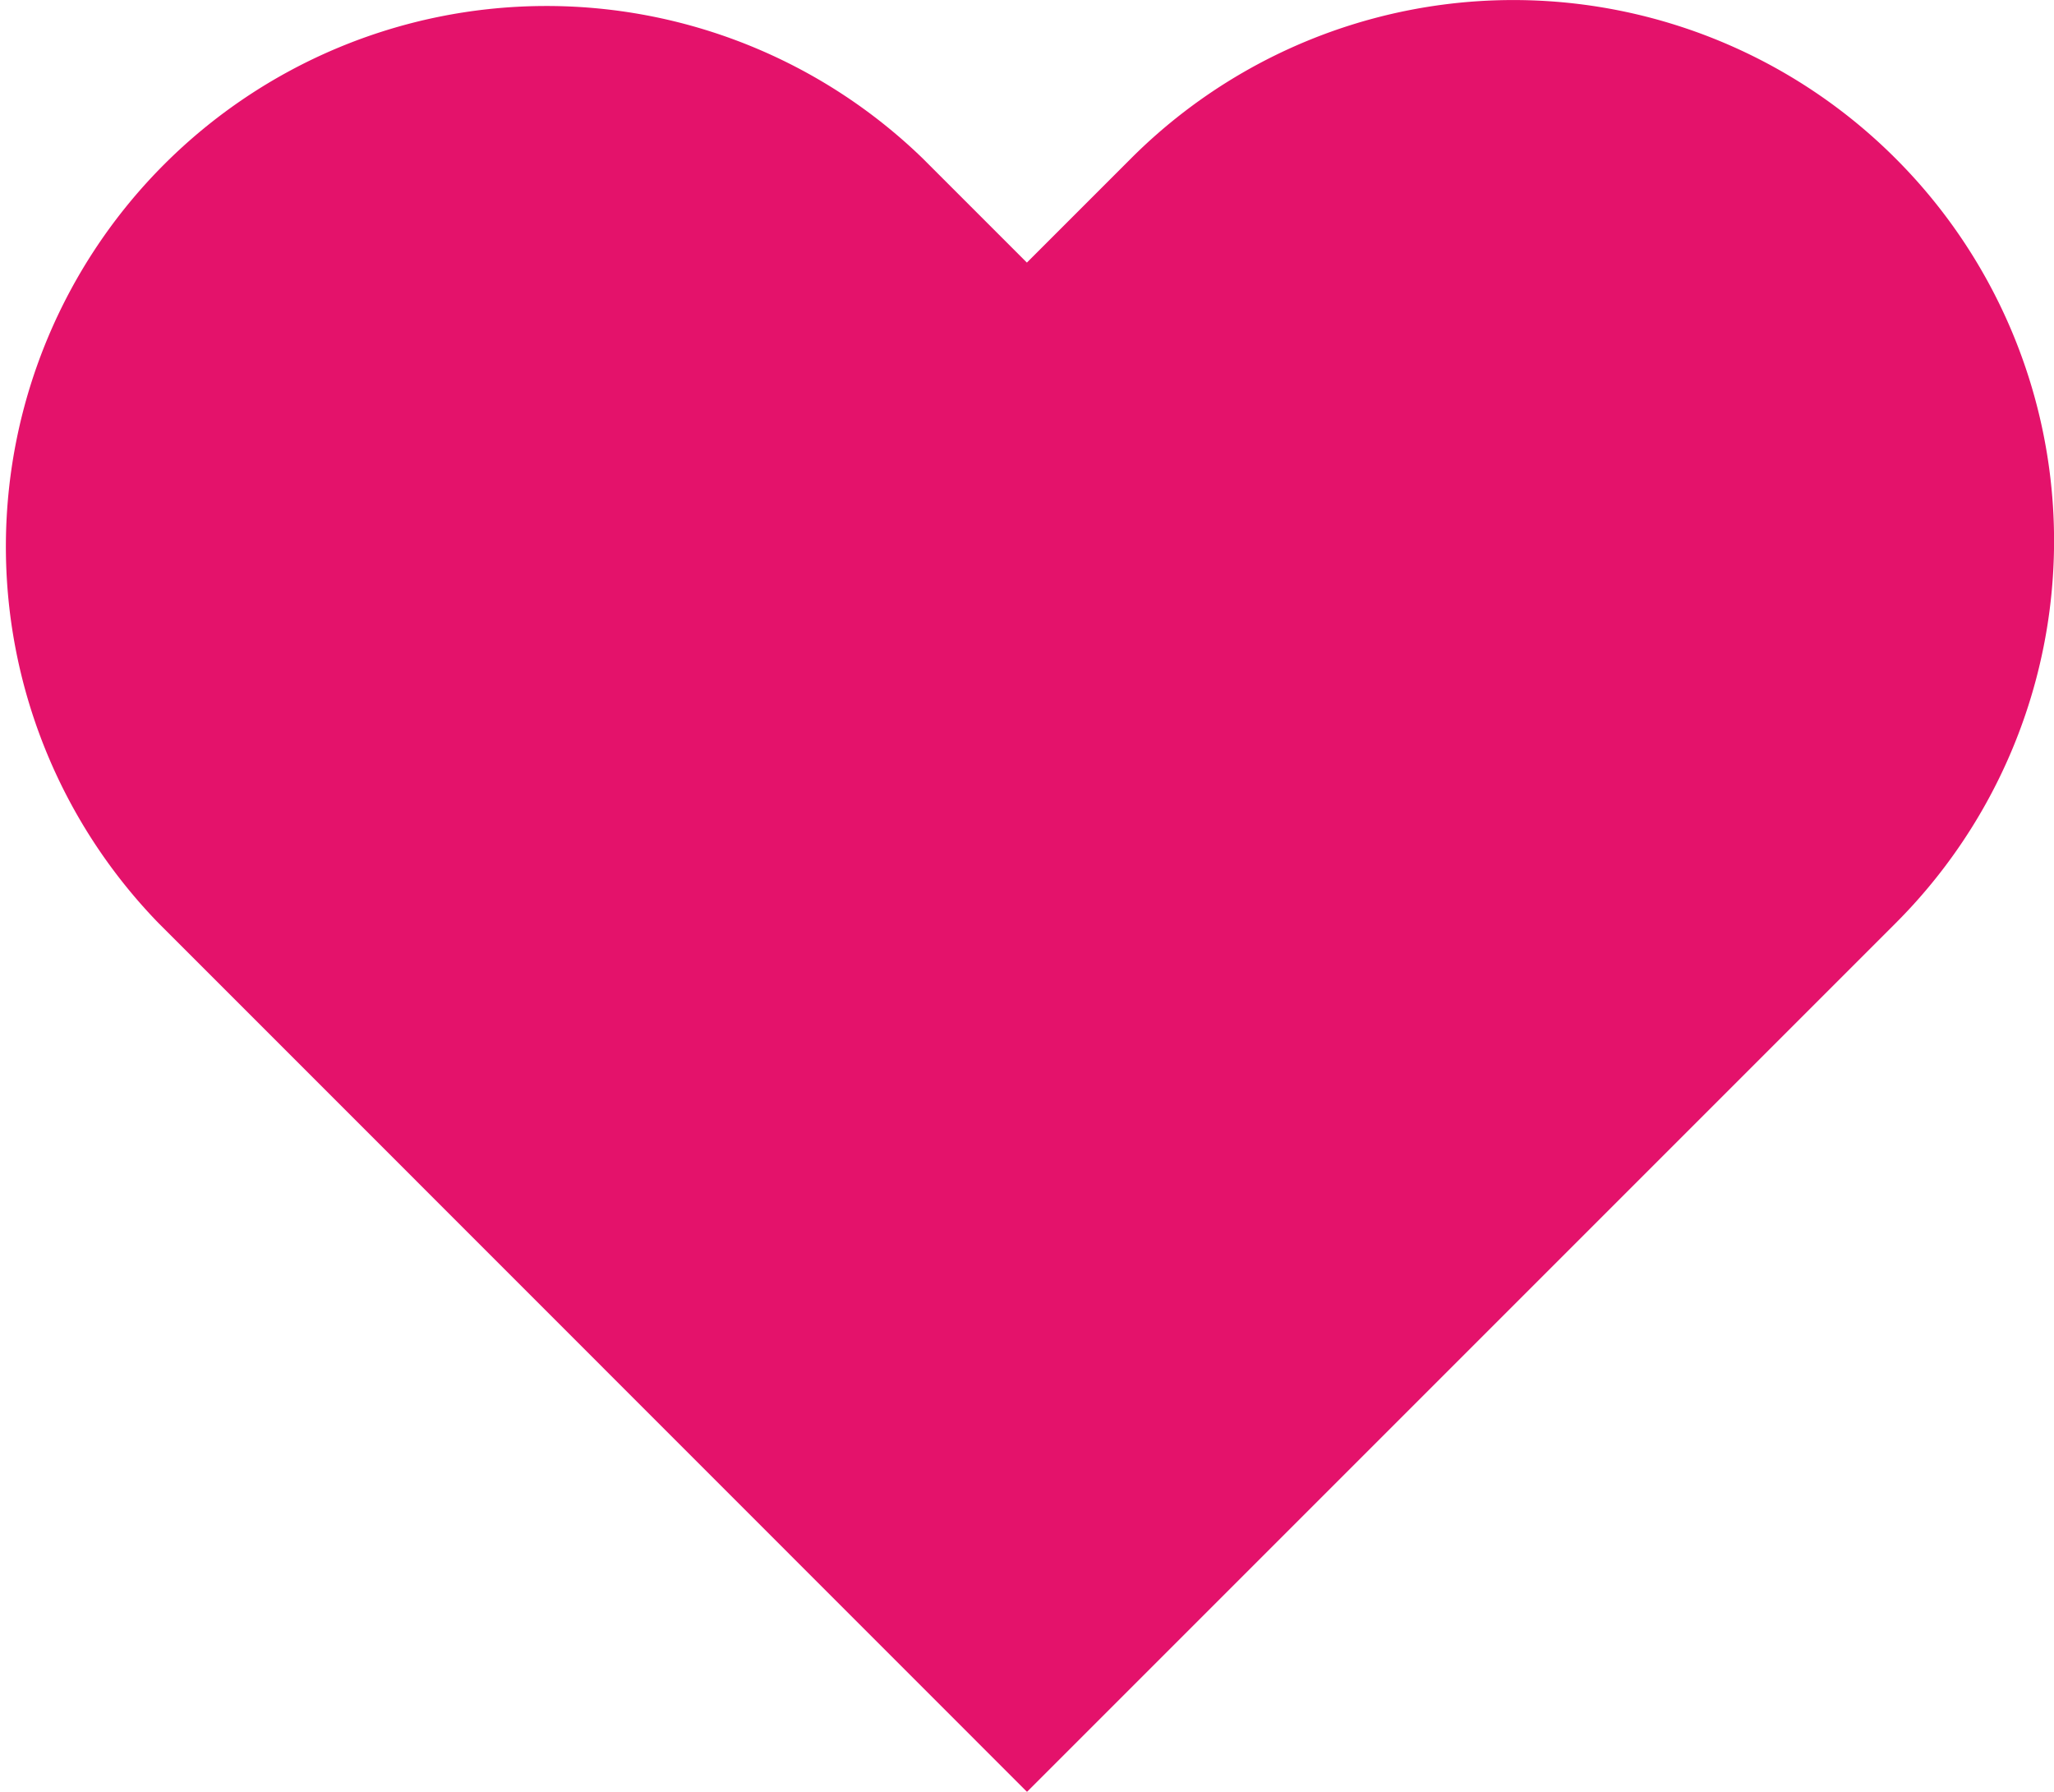 <svg xmlns="http://www.w3.org/2000/svg" width="18.344" height="16" viewBox="0 0 18.344 16">
  <path id="heart" d="M18.478,4.413a4.827,4.827,0,0,0-6.828,0l-.93.93-.93-.93A4.828,4.828,0,0,0,2.963,11.24l.93.93L10.721,19l6.828-6.828.93-.93A4.827,4.827,0,0,0,18.478,4.413Z" transform="translate(-1.549 -2.998)" fill="#e4126b"/>
</svg>
